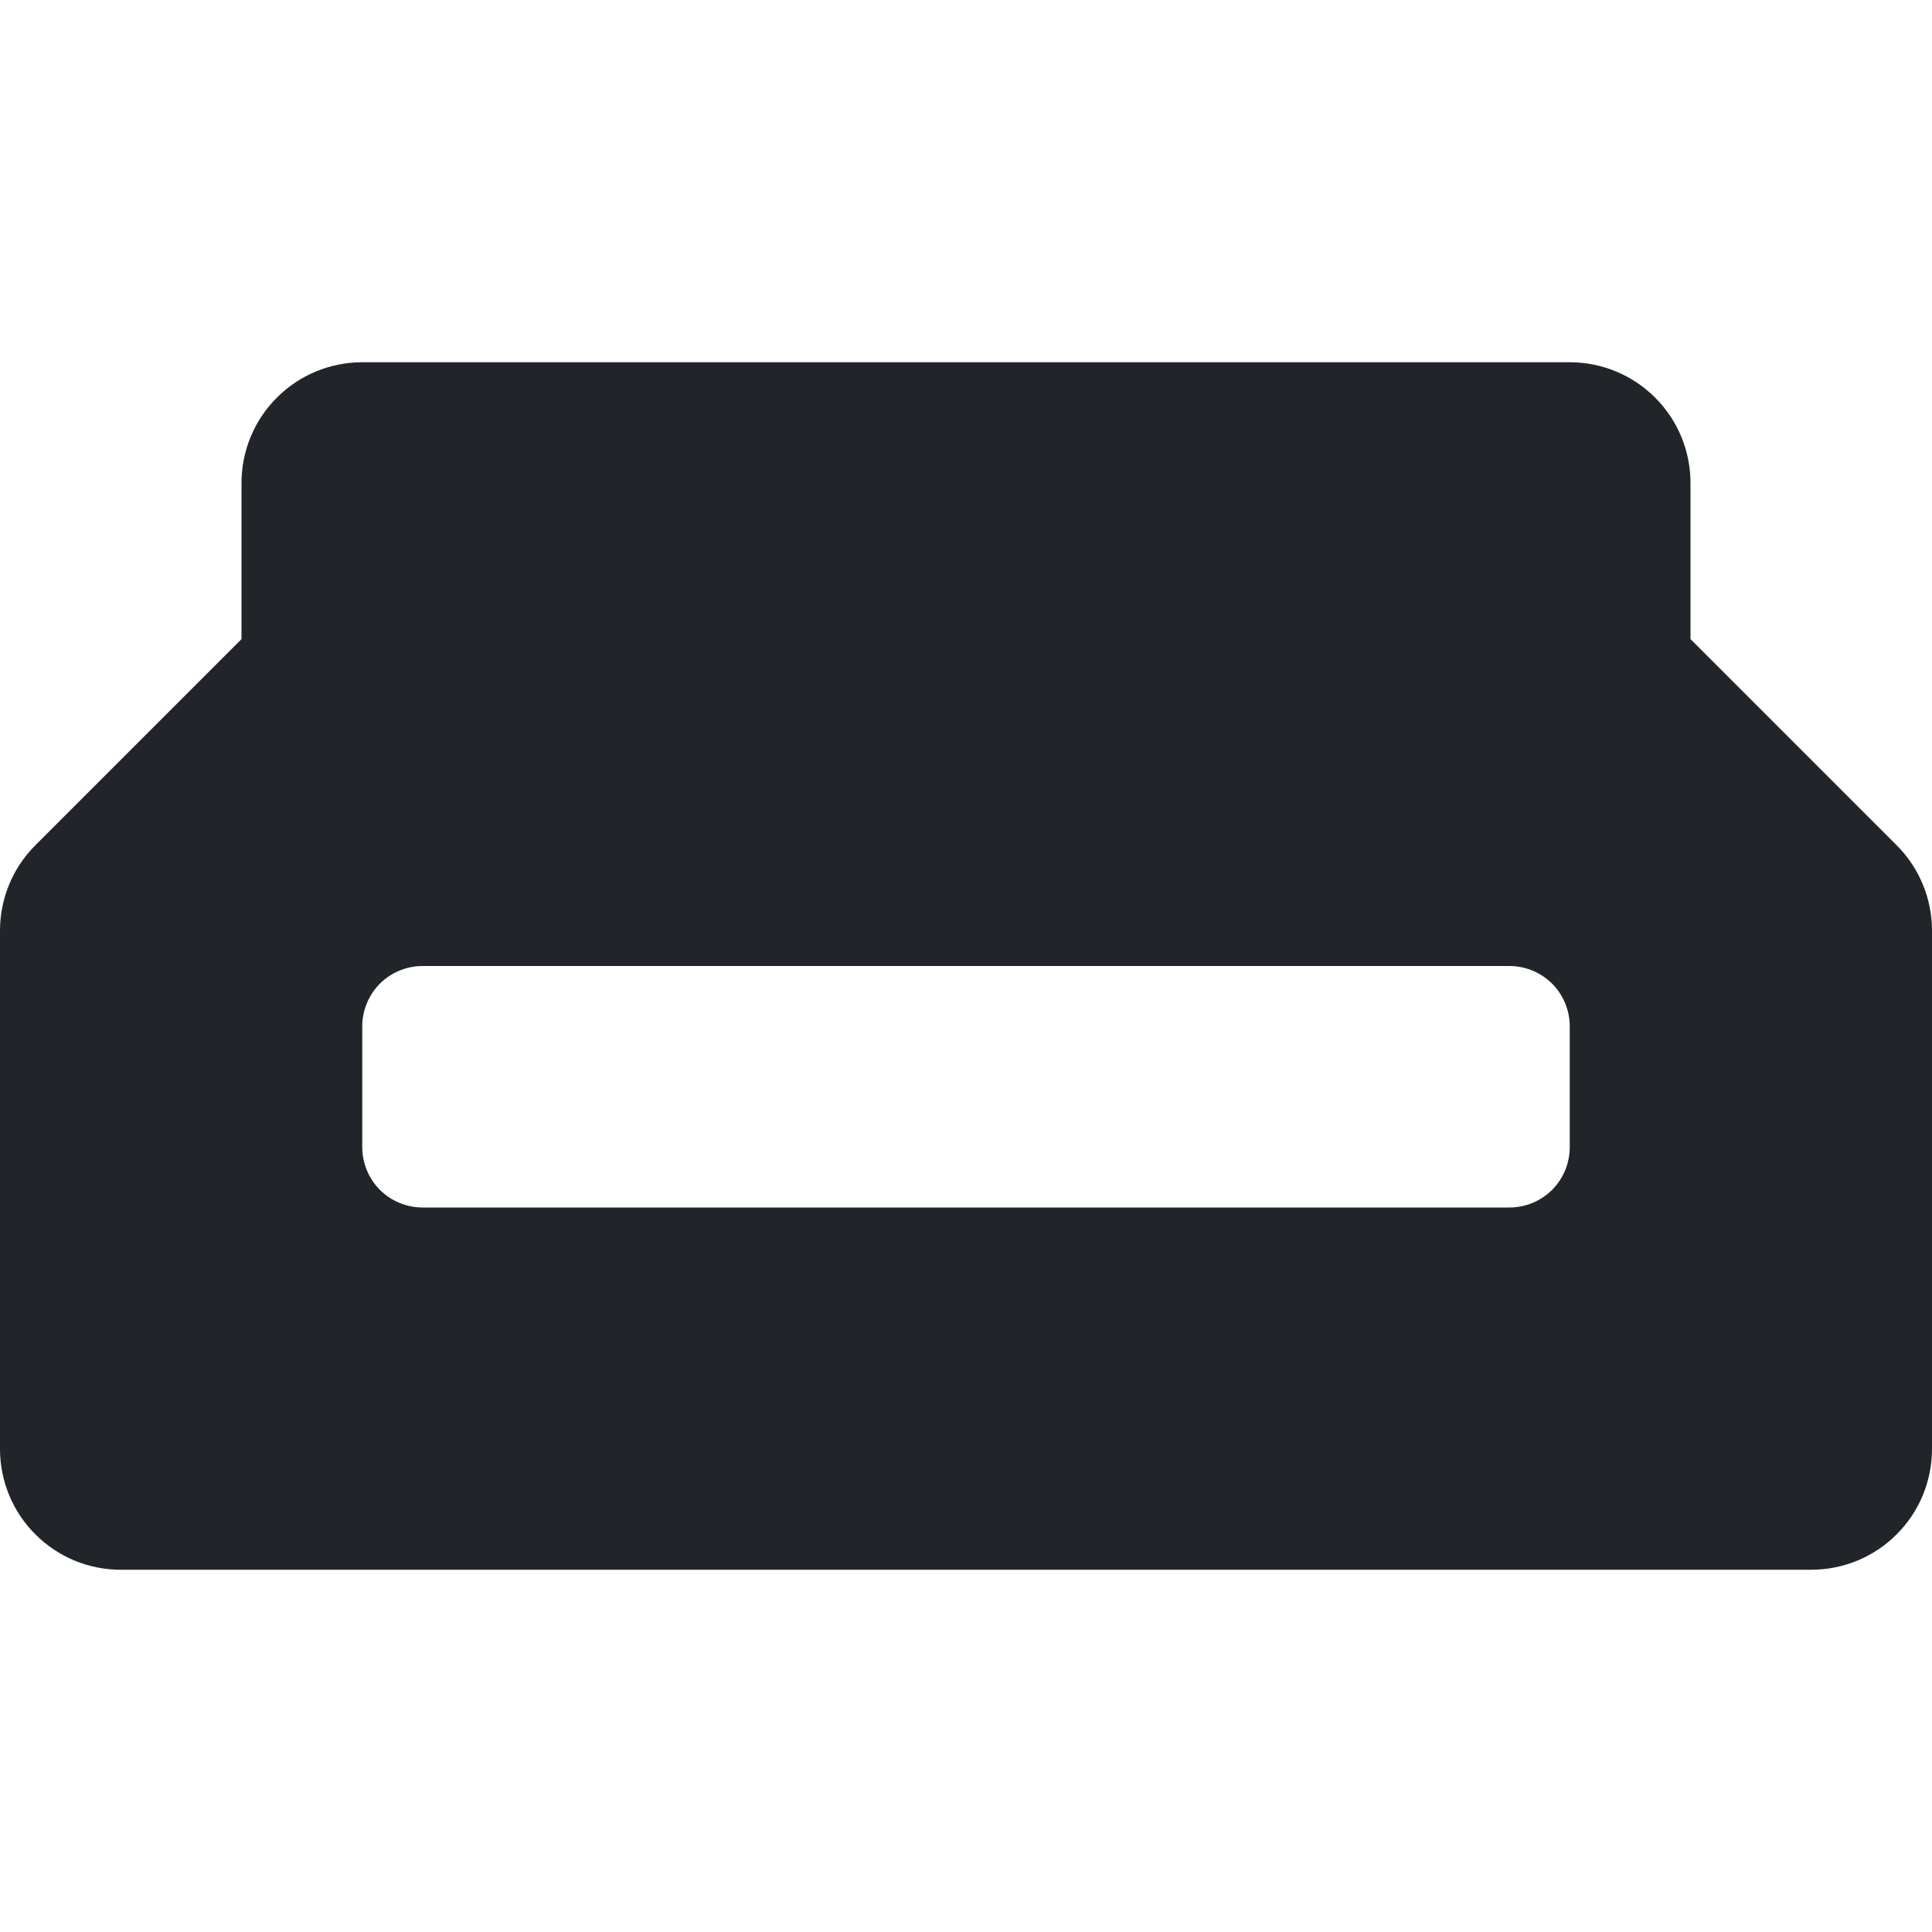 <svg width="16" height="16" viewBox="0 0 16 16" fill="none" xmlns="http://www.w3.org/2000/svg">
<path d="M3 3C2.735 3 2.48 3.105 2.293 3.293C2.105 3.48 2 3.735 2 4V5.293L0.293 7C0.105 7.187 5.66374e-05 7.442 0 7.707L0 12C0 12.265 0.105 12.52 0.293 12.707C0.48 12.895 0.735 13 1 13H15C15.265 13 15.52 12.895 15.707 12.707C15.895 12.52 16 12.265 16 12V7.707C16 7.442 15.895 7.187 15.707 7L14 5.293V4C14 3.735 13.895 3.48 13.707 3.293C13.52 3.105 13.265 3 13 3H3ZM3.5 8H12.5C12.633 8 12.76 8.053 12.854 8.146C12.947 8.24 13 8.367 13 8.5V9.5C13 9.633 12.947 9.76 12.854 9.854C12.76 9.947 12.633 10 12.5 10H3.5C3.367 10 3.24 9.947 3.146 9.854C3.053 9.76 3 9.633 3 9.5V8.5C3 8.367 3.053 8.24 3.146 8.146C3.24 8.053 3.367 8 3.5 8Z" fill="#212529"/>
</svg>
